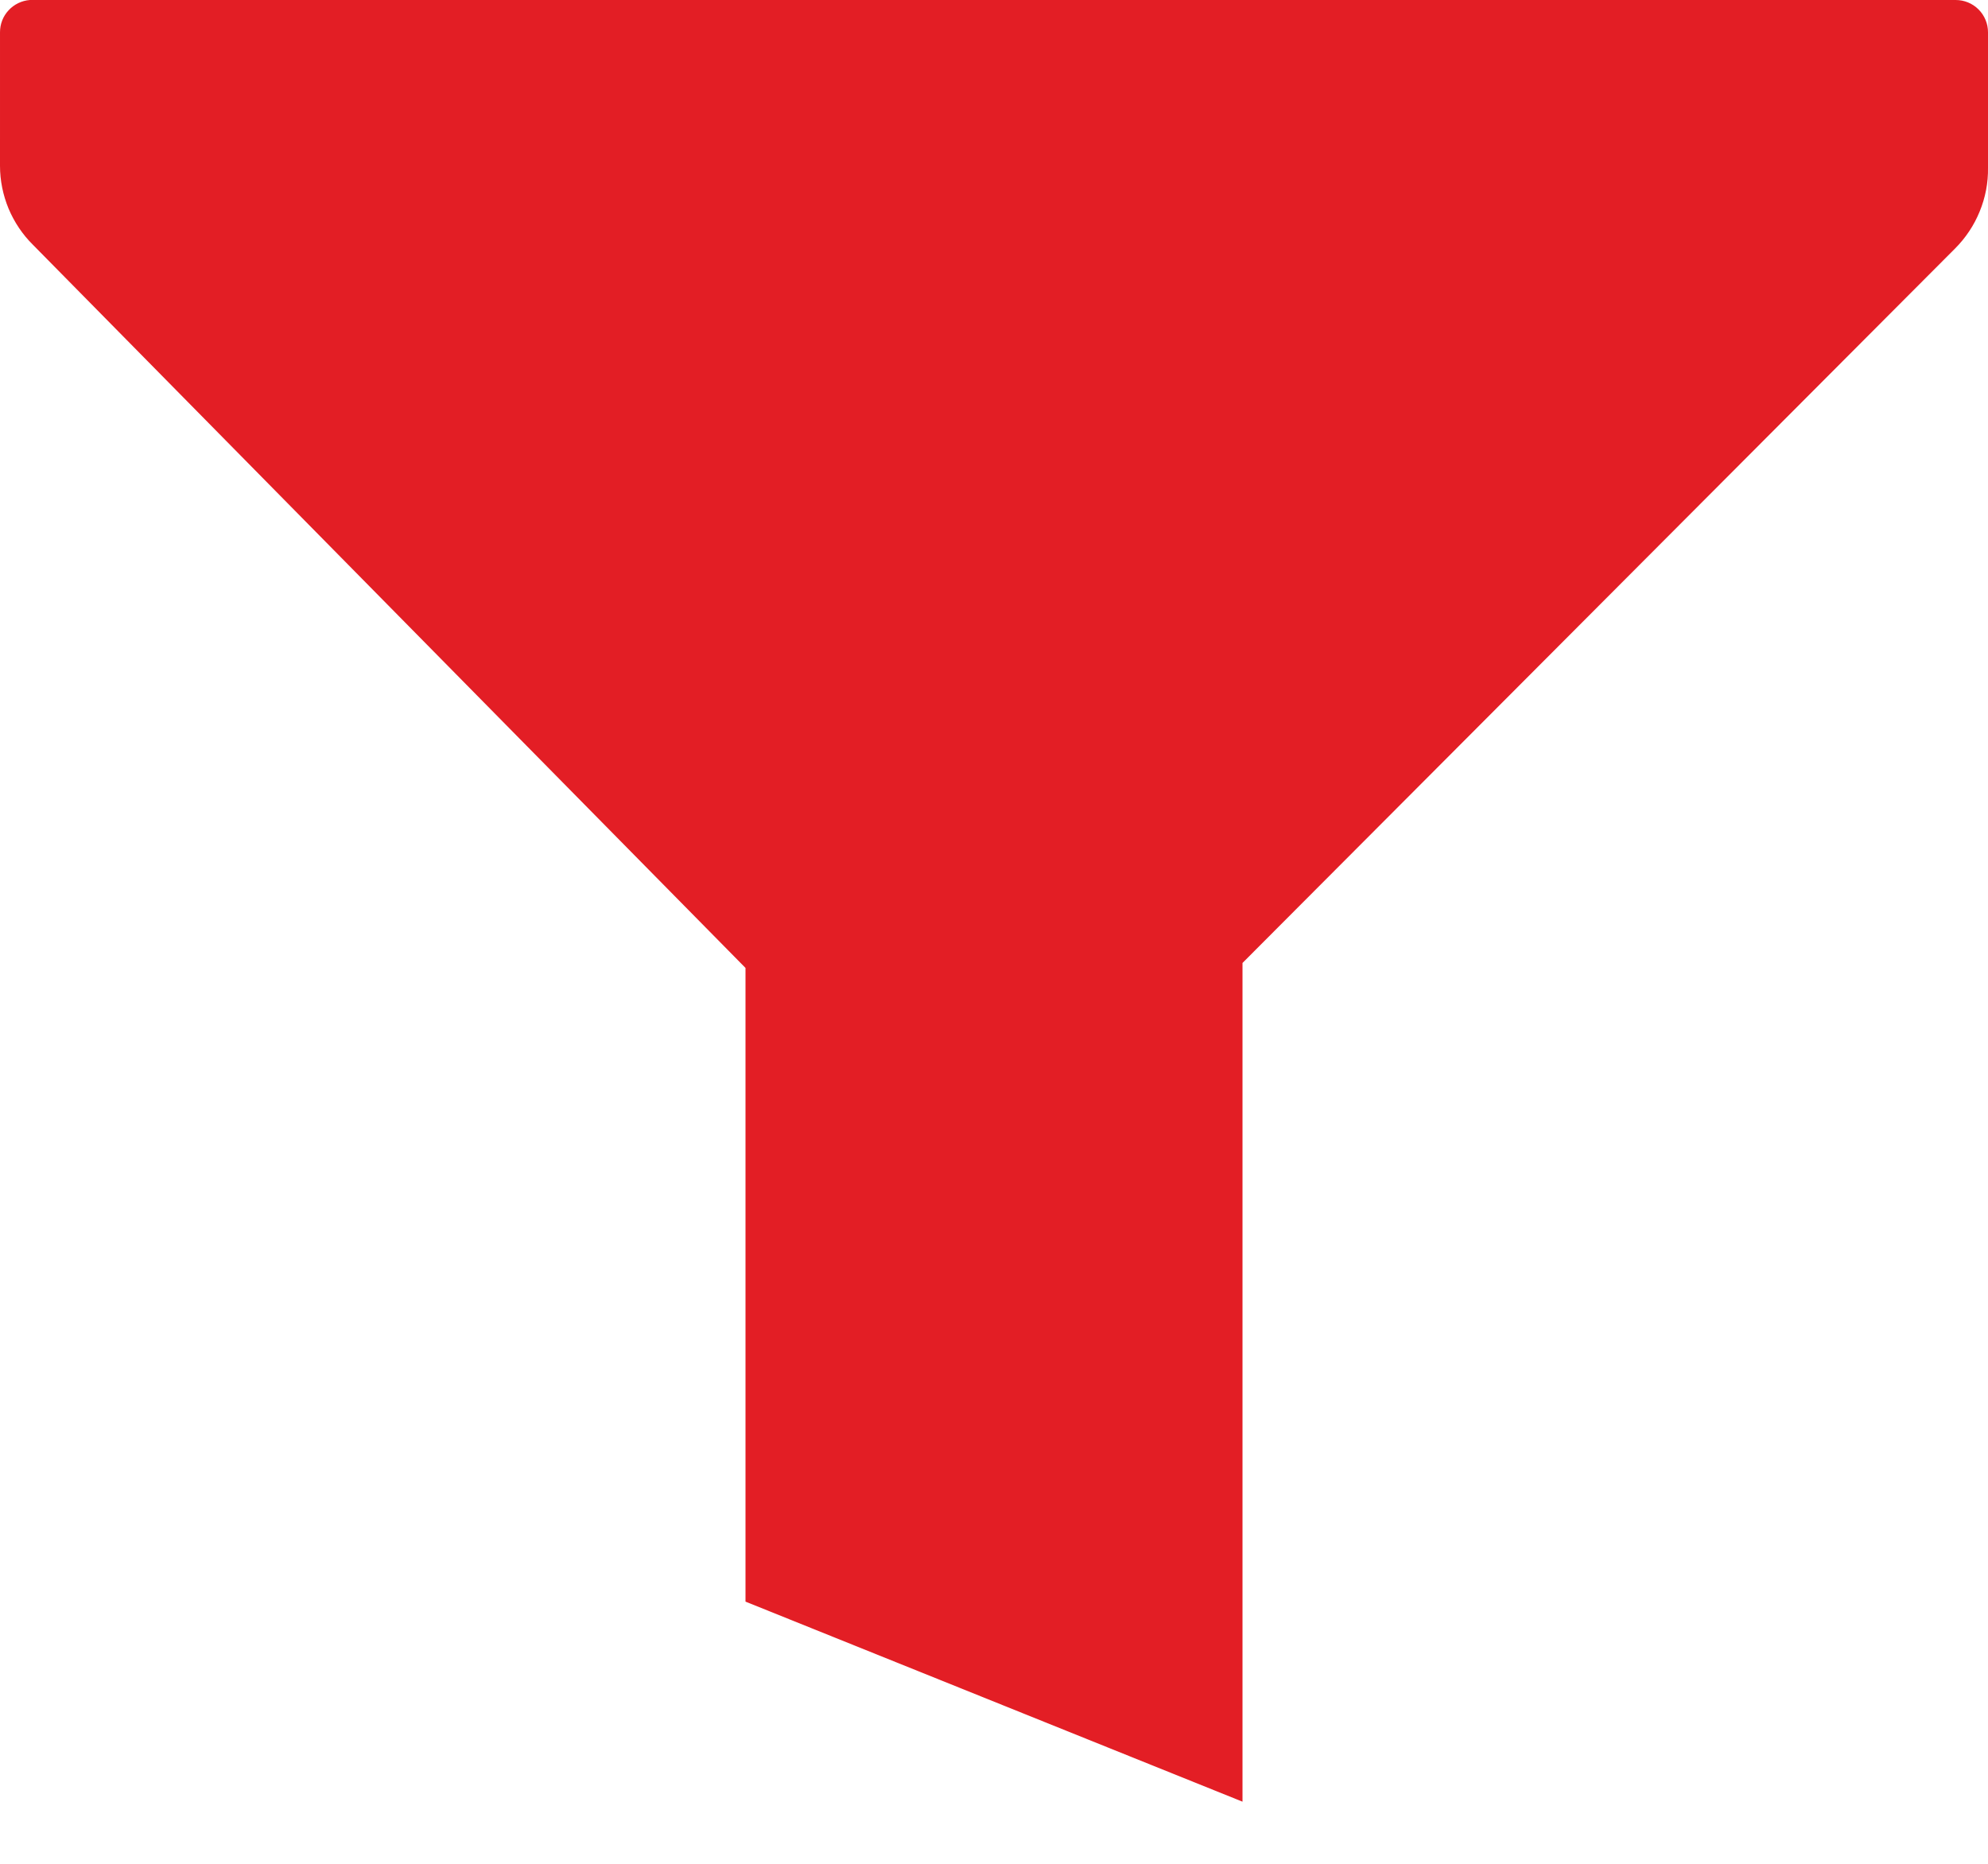 <svg width="16" height="15" viewBox="0 0 16 15" fill="none" xmlns="http://www.w3.org/2000/svg">
<path fill-rule="evenodd" clip-rule="evenodd" d="M15.5 0H15.74C15.809 0 15.875 0.027 15.924 0.076C15.973 0.125 16 0.191 16 0.26V0.49C16 0.493 16 0.497 16 0.5V1.35C16.002 1.471 15.979 1.59 15.933 1.702C15.888 1.813 15.82 1.915 15.735 2L10 7.75V14.5L6 12.89V7.79L0.265 1.97C0.181 1.887 0.115 1.788 0.069 1.679C0.024 1.57 0 1.453 0 1.335V1.137C1.18068e-05 1.132 -2.38253e-05 1.126 1.54489e-05 1.12V0.26C-0 0.194 0.024 0.131 0.069 0.083C0.113 0.035 0.175 0.005 0.24 0H0.5H15.5Z" fill="#E31E25"/>
</svg>
